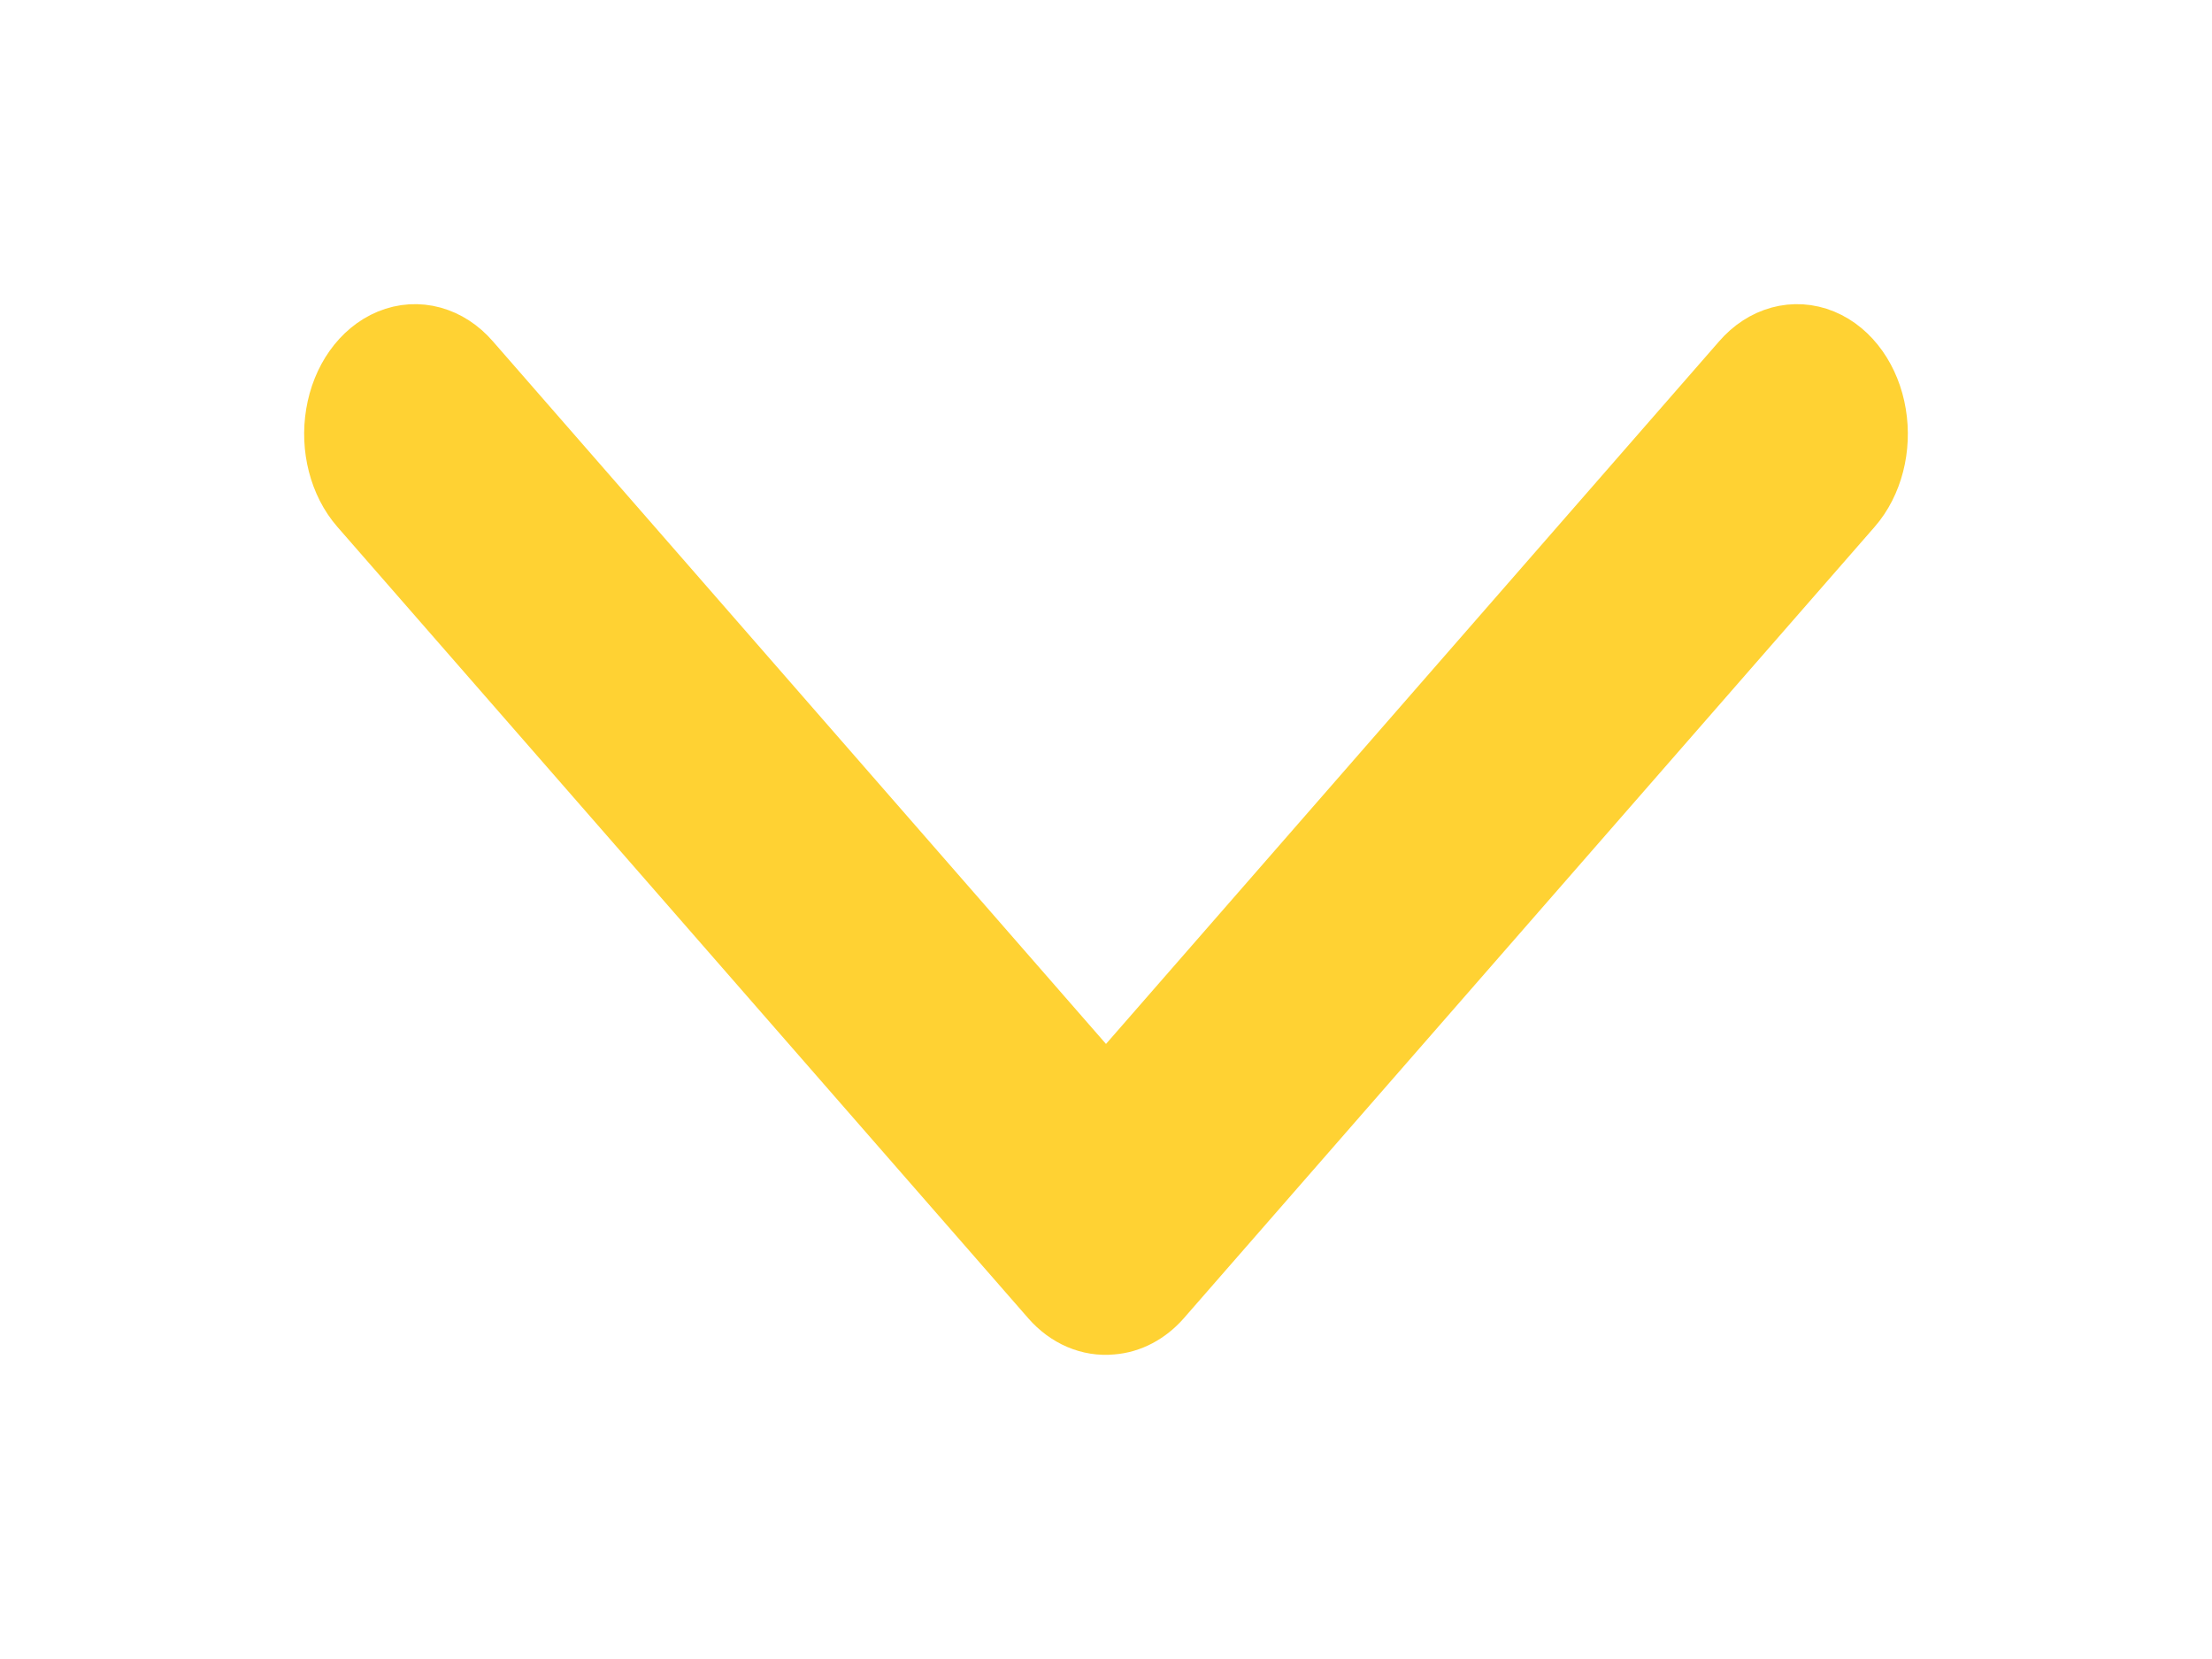 <svg width="32" height="24" viewBox="0 0 32 24" fill="none" xmlns="http://www.w3.org/2000/svg">
<g filter="url(#filter0_d_1_30)">
<path d="M16.07 14.996C16.293 14.979 16.505 14.867 16.672 14.678L26.666 3.229C26.933 2.924 27.053 2.46 26.978 2.013C26.904 1.566 26.647 1.203 26.306 1.062C25.964 0.921 25.589 1.024 25.323 1.331L16 12.015L6.677 1.331C6.411 1.024 6.036 0.921 5.695 1.062C5.353 1.203 5.096 1.566 5.022 2.013C4.947 2.46 5.067 2.924 5.334 3.229L15.329 14.678C15.531 14.908 15.799 15.023 16.07 14.996Z" fill="#FFD233"/>
<path d="M16.07 14.996C16.293 14.979 16.505 14.867 16.672 14.678L26.666 3.229C26.933 2.924 27.053 2.46 26.978 2.013C26.904 1.566 26.647 1.203 26.306 1.062C25.964 0.921 25.589 1.024 25.323 1.331L16 12.015L6.677 1.331C6.411 1.024 6.036 0.921 5.695 1.062C5.353 1.203 5.096 1.566 5.022 2.013C4.947 2.46 5.067 2.924 5.334 3.229L15.329 14.678C15.531 14.908 15.799 15.023 16.07 14.996Z" stroke="#FFD233" stroke-width="1.2"/>
</g>
<defs>
<filter id="filter0_d_1_30" x="0.4" y="0.399" width="31.2" height="23.201" filterUnits="userSpaceOnUse" color-interpolation-filters="sRGB">
<feFlood flood-opacity="0" result="BackgroundImageFix"/>
<feColorMatrix in="SourceAlpha" type="matrix" values="0 0 0 0 0 0 0 0 0 0 0 0 0 0 0 0 0 0 127 0" result="hardAlpha"/>
<feOffset dy="4"/>
<feGaussianBlur stdDeviation="2"/>
<feComposite in2="hardAlpha" operator="out"/>
<feColorMatrix type="matrix" values="0 0 0 0 0 0 0 0 0 0 0 0 0 0 0 0 0 0 0.25 0"/>
<feBlend mode="normal" in2="BackgroundImageFix" result="effect1_dropShadow_1_30"/>
<feBlend mode="normal" in="SourceGraphic" in2="effect1_dropShadow_1_30" result="shape"/>
</filter>
</defs>
</svg>
